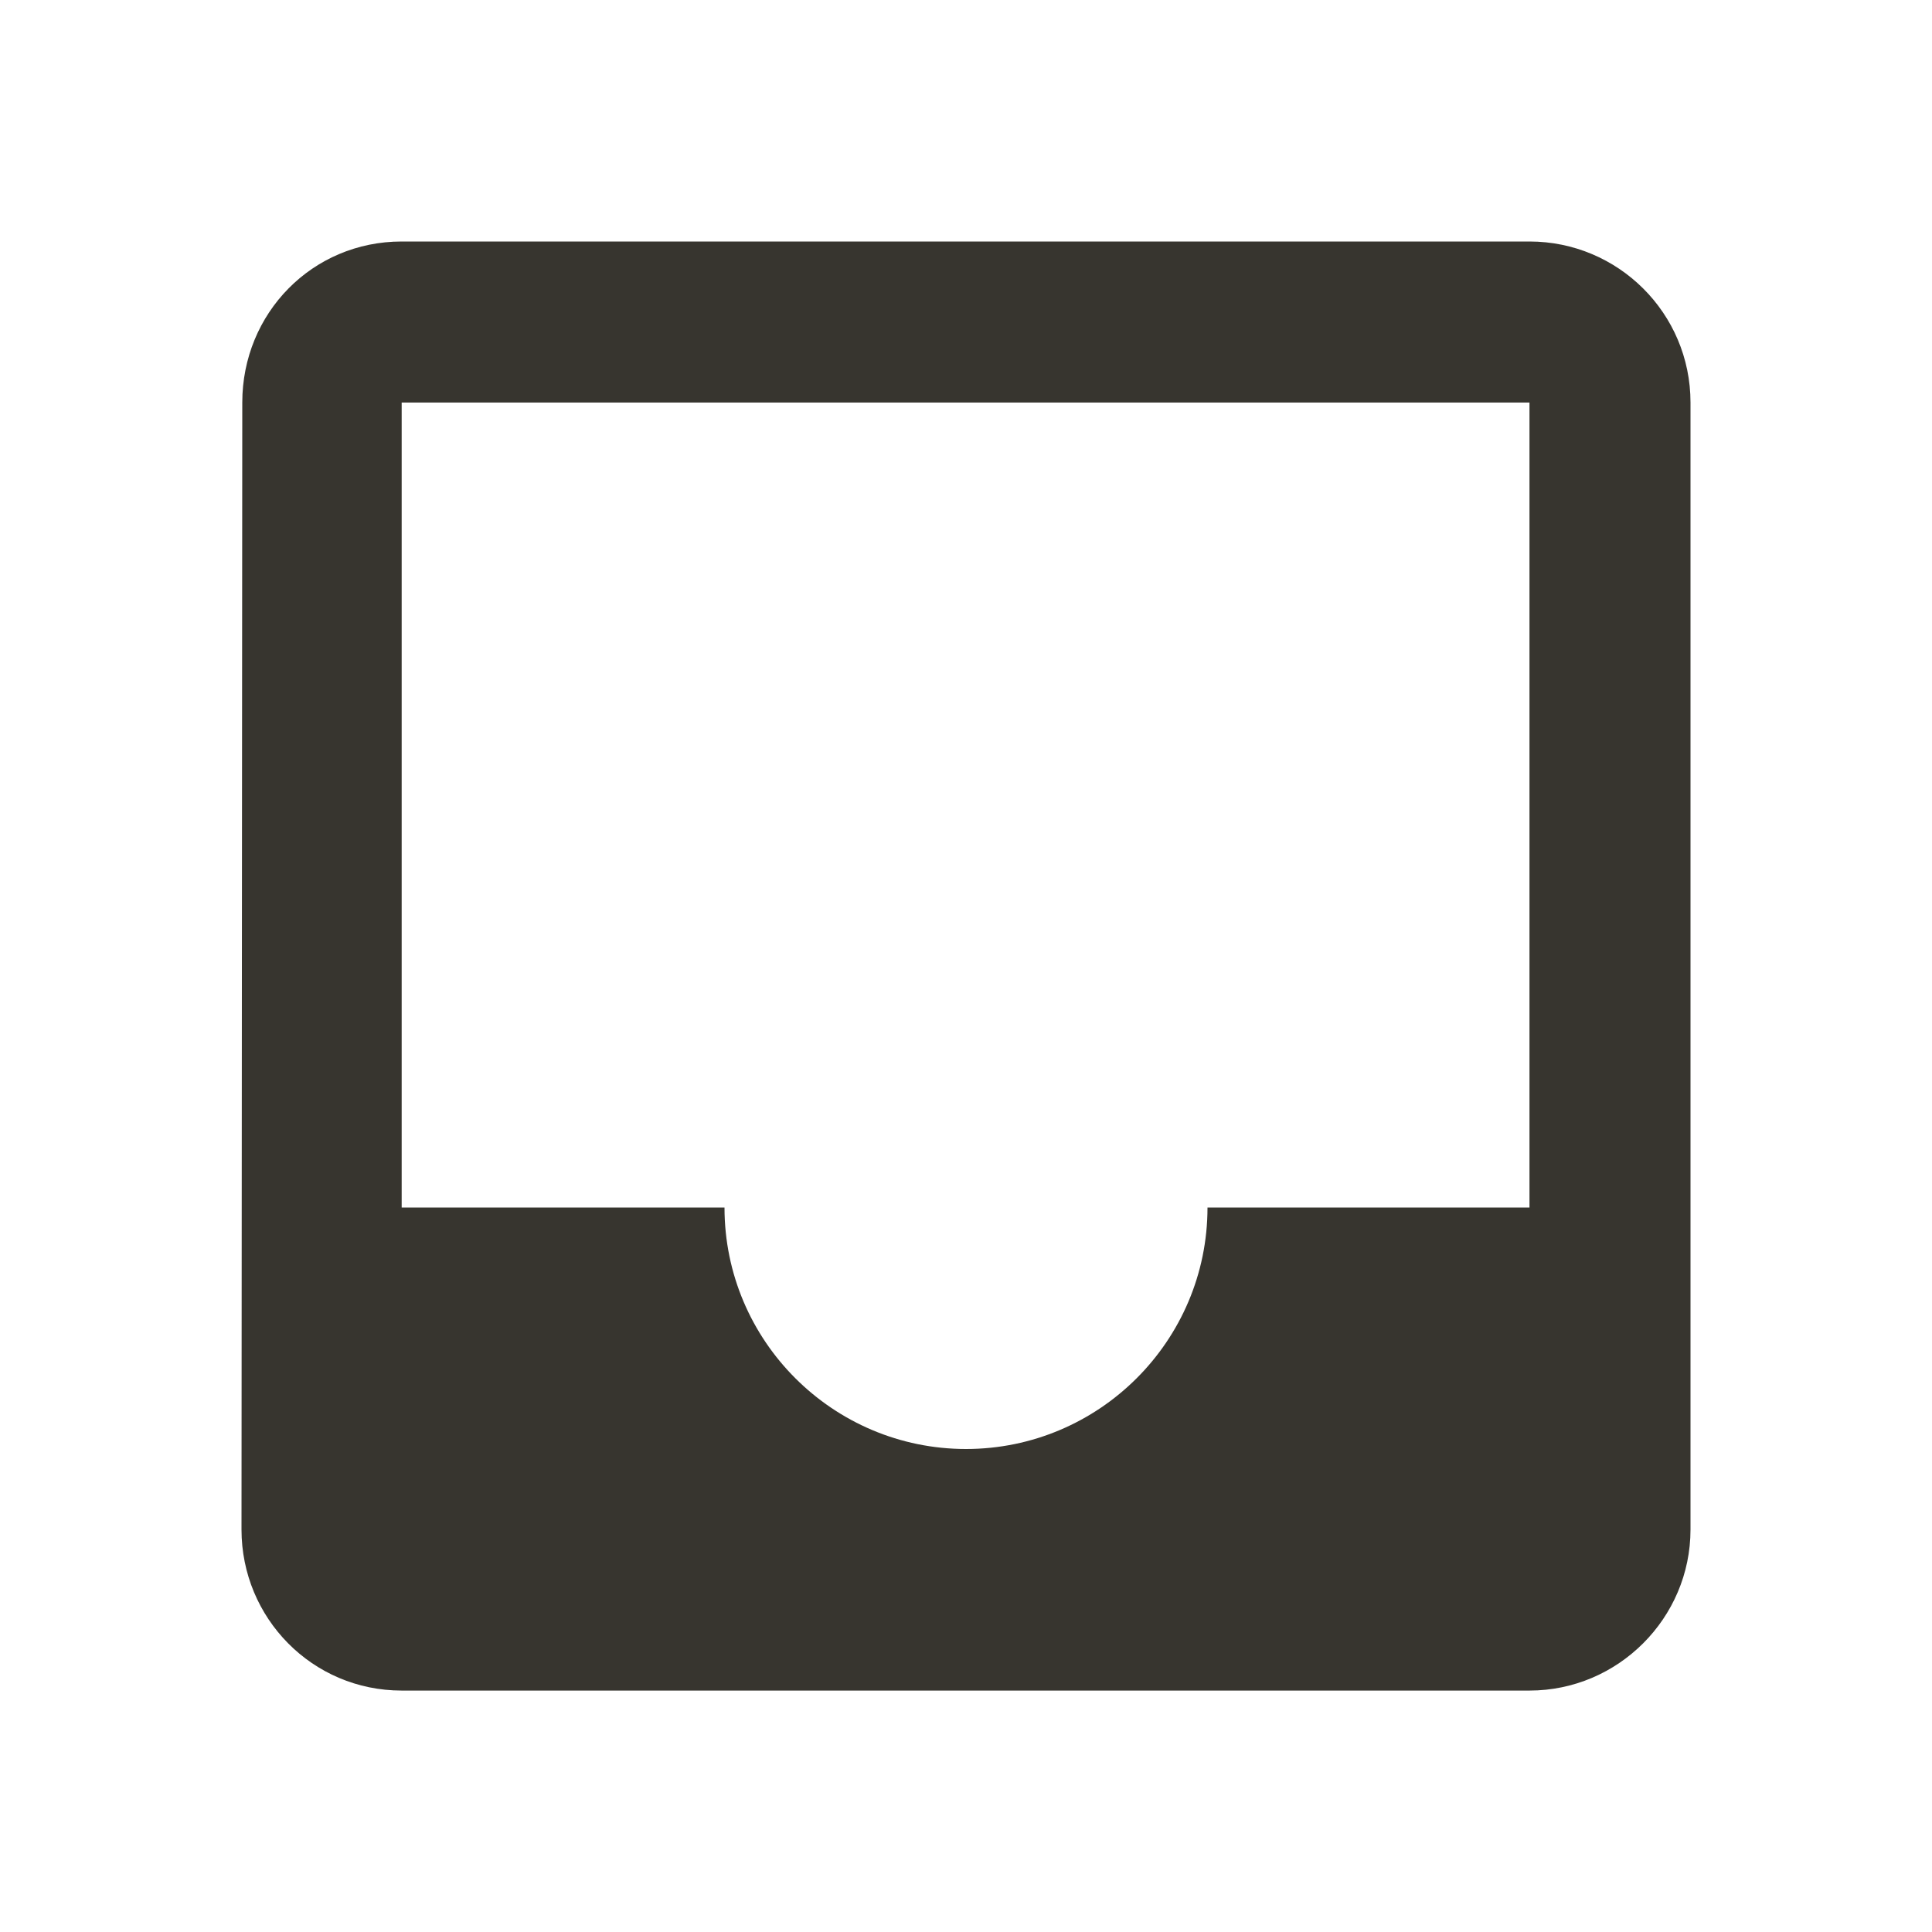 <!-- Generated by IcoMoon.io -->
<svg version="1.1" xmlns="http://www.w3.org/2000/svg" width="32" height="32" viewBox="0 0 32 32">
<title>mt-inbox</title>
<path fill="#37352f" d="M25.333 4h-18.68c-1.48 0-2.64 1.187-2.64 2.667l-0.013 18.667c0 1.467 1.173 2.667 2.653 2.667h18.68c1.467 0 2.667-1.2 2.667-2.667v-18.667c0-1.48-1.2-2.667-2.667-2.667v0zM25.333 20h-5.333c0 2.213-1.8 4-4 4s-4-1.787-4-4h-5.347v-13.333h18.68v13.333z"></path>
</svg>
